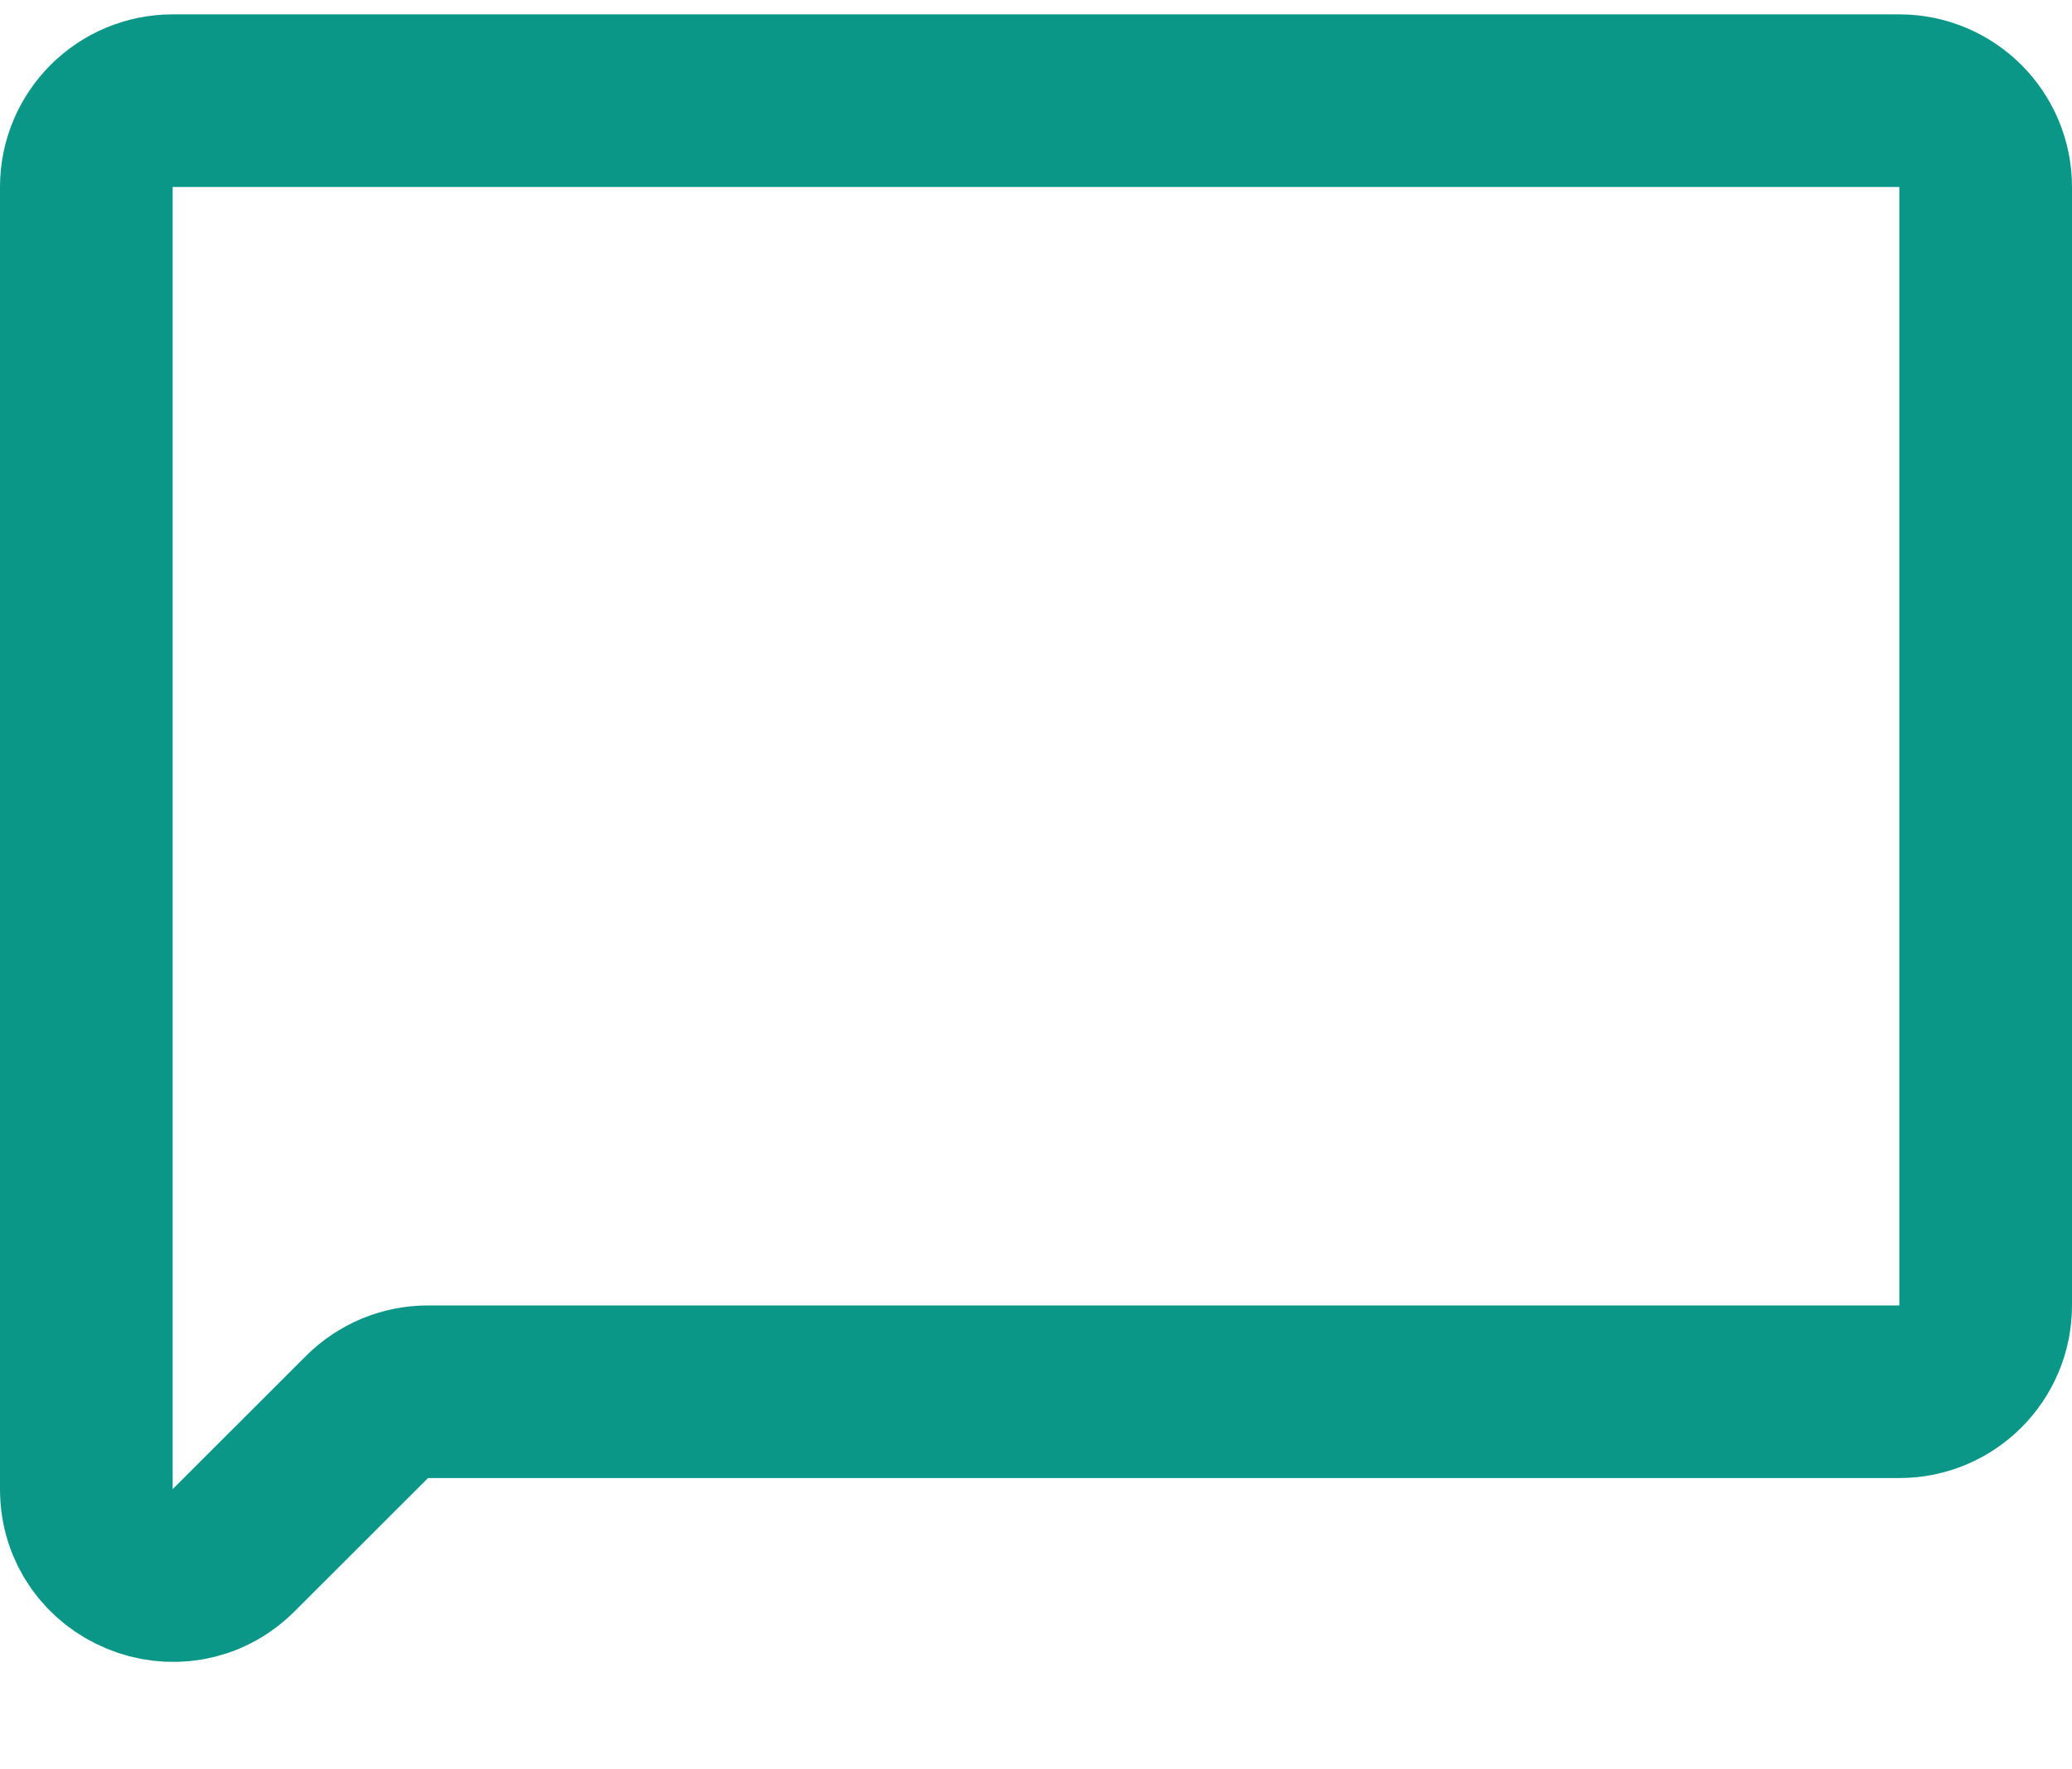 <svg viewBox="0 0 48 41" fill="none" xmlns="http://www.w3.org/2000/svg">
<g id="Comment">
<path id="Vector 1" d="M2 4.333V34.507C2 36.288 4.154 37.181 5.414 35.921L8.502 32.835C8.877 32.461 9.385 32.25 9.915 32.25H44C45.105 32.25 46 31.355 46 30.25V4.333C46 3.229 45.105 2.333 44 2.333H4C2.895 2.333 2 3.229 2 4.333Z" stroke="#0A9788" stroke-width="4"/>
</g>
</svg>
